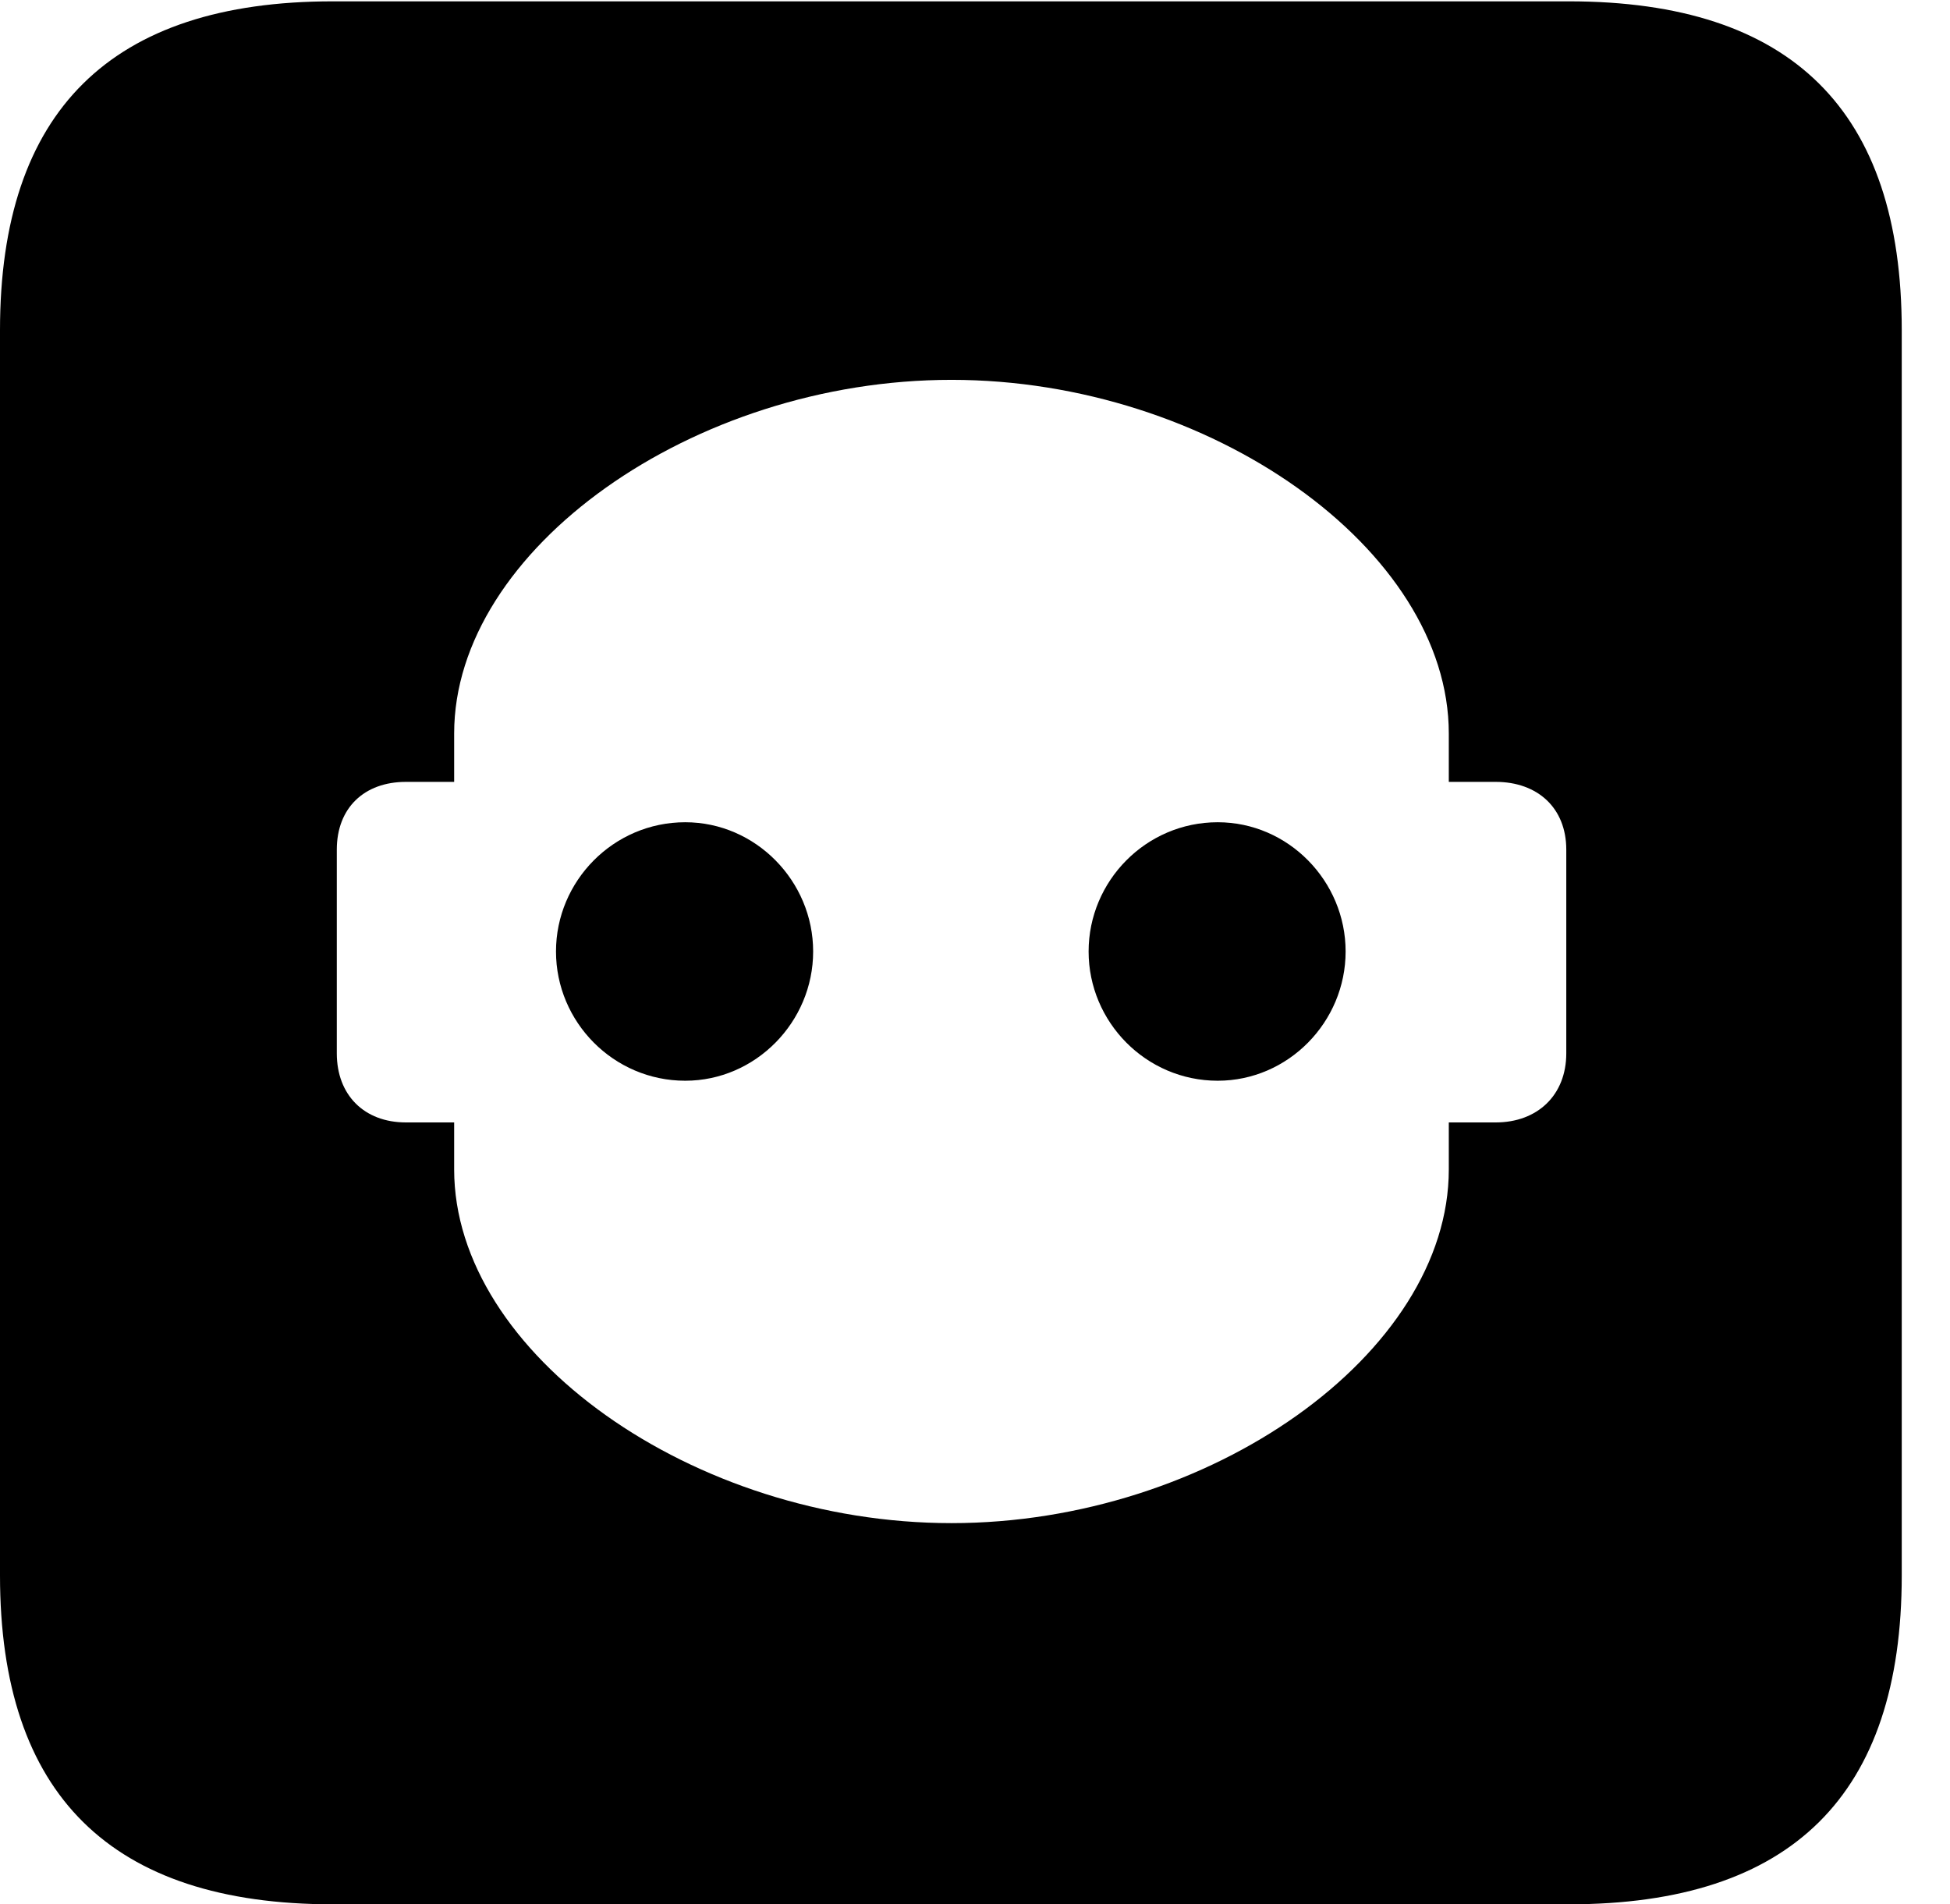 <svg version="1.1" xmlns="http://www.w3.org/2000/svg" xmlns:xlink="http://www.w3.org/1999/xlink" width="14.59" height="14.248" viewBox="0 0 14.59 14.248">
 <g>
  <rect height="14.248" opacity="0" width="14.59" x="0" y="0"/>
  <path d="M14.229 2.471L14.229 11.787C14.229 13.428 13.408 14.248 11.738 14.248L2.49 14.248C0.83 14.248 0 13.428 0 11.787L0 2.471C0 0.83 0.83 0.01 2.49 0.01L11.738 0.01C13.408 0.01 14.229 0.83 14.229 2.471ZM3.398 5.488L3.398 5.85L3.037 5.85C2.725 5.85 2.52 6.045 2.52 6.357L2.52 7.881C2.52 8.193 2.725 8.398 3.037 8.398L3.398 8.398L3.398 8.75C3.398 10.127 5.186 11.396 7.119 11.396C9.053 11.396 10.84 10.127 10.84 8.75L10.84 8.398L11.191 8.398C11.504 8.398 11.719 8.193 11.719 7.881L11.719 6.357C11.719 6.045 11.504 5.85 11.191 5.85L10.84 5.85L10.84 5.488C10.84 4.111 9.053 2.842 7.119 2.842C5.186 2.842 3.398 4.111 3.398 5.488ZM6.084 7.119C6.084 7.646 5.654 8.086 5.127 8.086C4.59 8.086 4.16 7.646 4.16 7.119C4.16 6.592 4.59 6.152 5.127 6.152C5.654 6.152 6.084 6.592 6.084 7.119ZM10.068 7.119C10.068 7.646 9.639 8.086 9.111 8.086C8.574 8.086 8.145 7.646 8.145 7.119C8.145 6.592 8.574 6.152 9.111 6.152C9.639 6.152 10.068 6.592 10.068 7.119Z" fill="currentColor"/>
 </g>
</svg>
